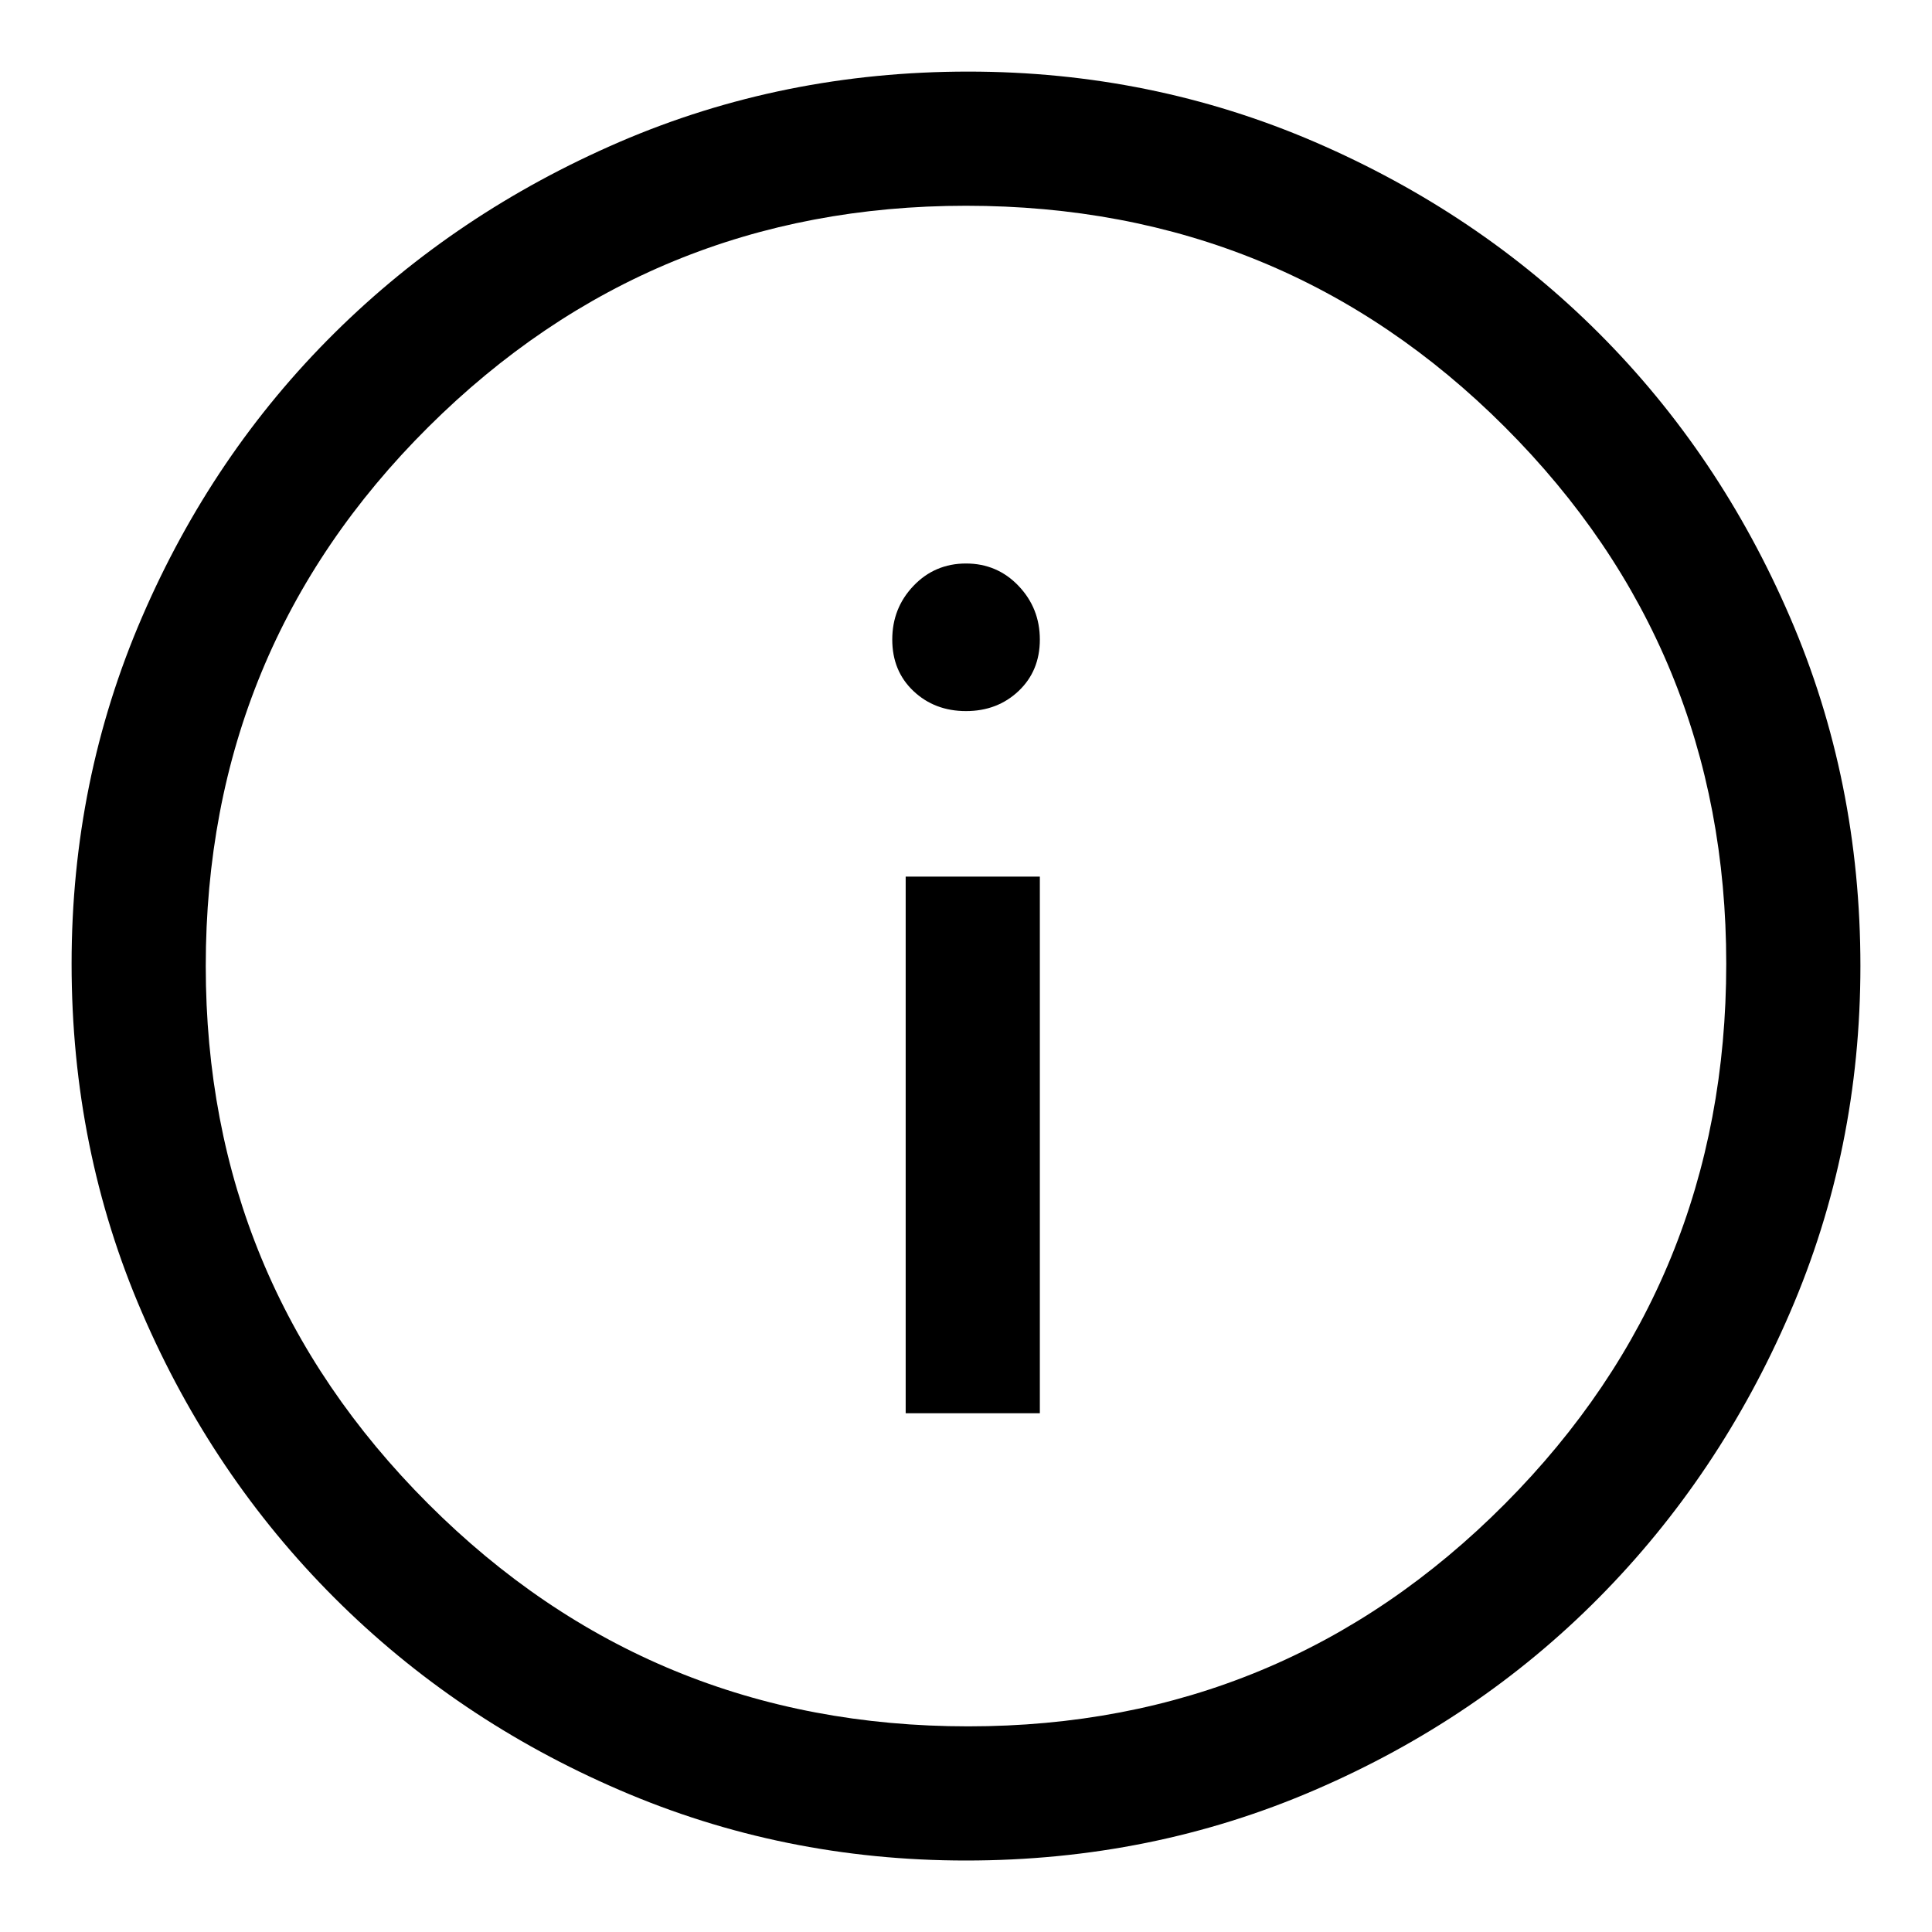 <svg width="18" height="18" viewBox="0 0 18 18" fill="none" xmlns="http://www.w3.org/2000/svg">
<path d="M8.438 13.167H9.688V8.167H8.438V13.167ZM9 6.625C9.194 6.625 9.358 6.563 9.49 6.438C9.622 6.313 9.688 6.153 9.688 5.959C9.688 5.764 9.622 5.598 9.49 5.459C9.358 5.32 9.194 5.25 9 5.25C8.806 5.25 8.642 5.32 8.51 5.459C8.378 5.598 8.313 5.764 8.313 5.959C8.313 6.153 8.378 6.313 8.51 6.438C8.642 6.563 8.806 6.625 9 6.625ZM9 17.334C7.861 17.334 6.785 17.115 5.771 16.677C4.757 16.24 3.872 15.643 3.115 14.886C2.358 14.129 1.76 13.243 1.323 12.229C0.885 11.216 0.667 10.132 0.667 8.979C0.667 7.841 0.885 6.764 1.323 5.75C1.76 4.736 2.358 3.854 3.115 3.104C3.872 2.354 4.757 1.761 5.771 1.323C6.785 0.886 7.868 0.667 9.021 0.667C10.16 0.667 11.236 0.886 12.25 1.323C13.264 1.761 14.146 2.354 14.896 3.104C15.646 3.854 16.24 4.736 16.677 5.75C17.115 6.764 17.333 7.848 17.333 9C17.333 10.139 17.115 11.216 16.677 12.229C16.24 13.243 15.646 14.129 14.896 14.886C14.146 15.643 13.264 16.24 12.25 16.677C11.236 17.115 10.153 17.334 9 17.334ZM9.021 16.084C10.979 16.084 12.646 15.393 14.021 14.011C15.396 12.629 16.083 10.952 16.083 8.979C16.083 7.021 15.396 5.354 14.021 3.979C12.646 2.604 10.972 1.917 9 1.917C7.042 1.917 5.372 2.604 3.99 3.979C2.608 5.354 1.917 7.028 1.917 9C1.917 10.959 2.608 12.629 3.99 14.011C5.372 15.393 7.049 16.084 9.021 16.084Z" fill="black"/>
</svg>
